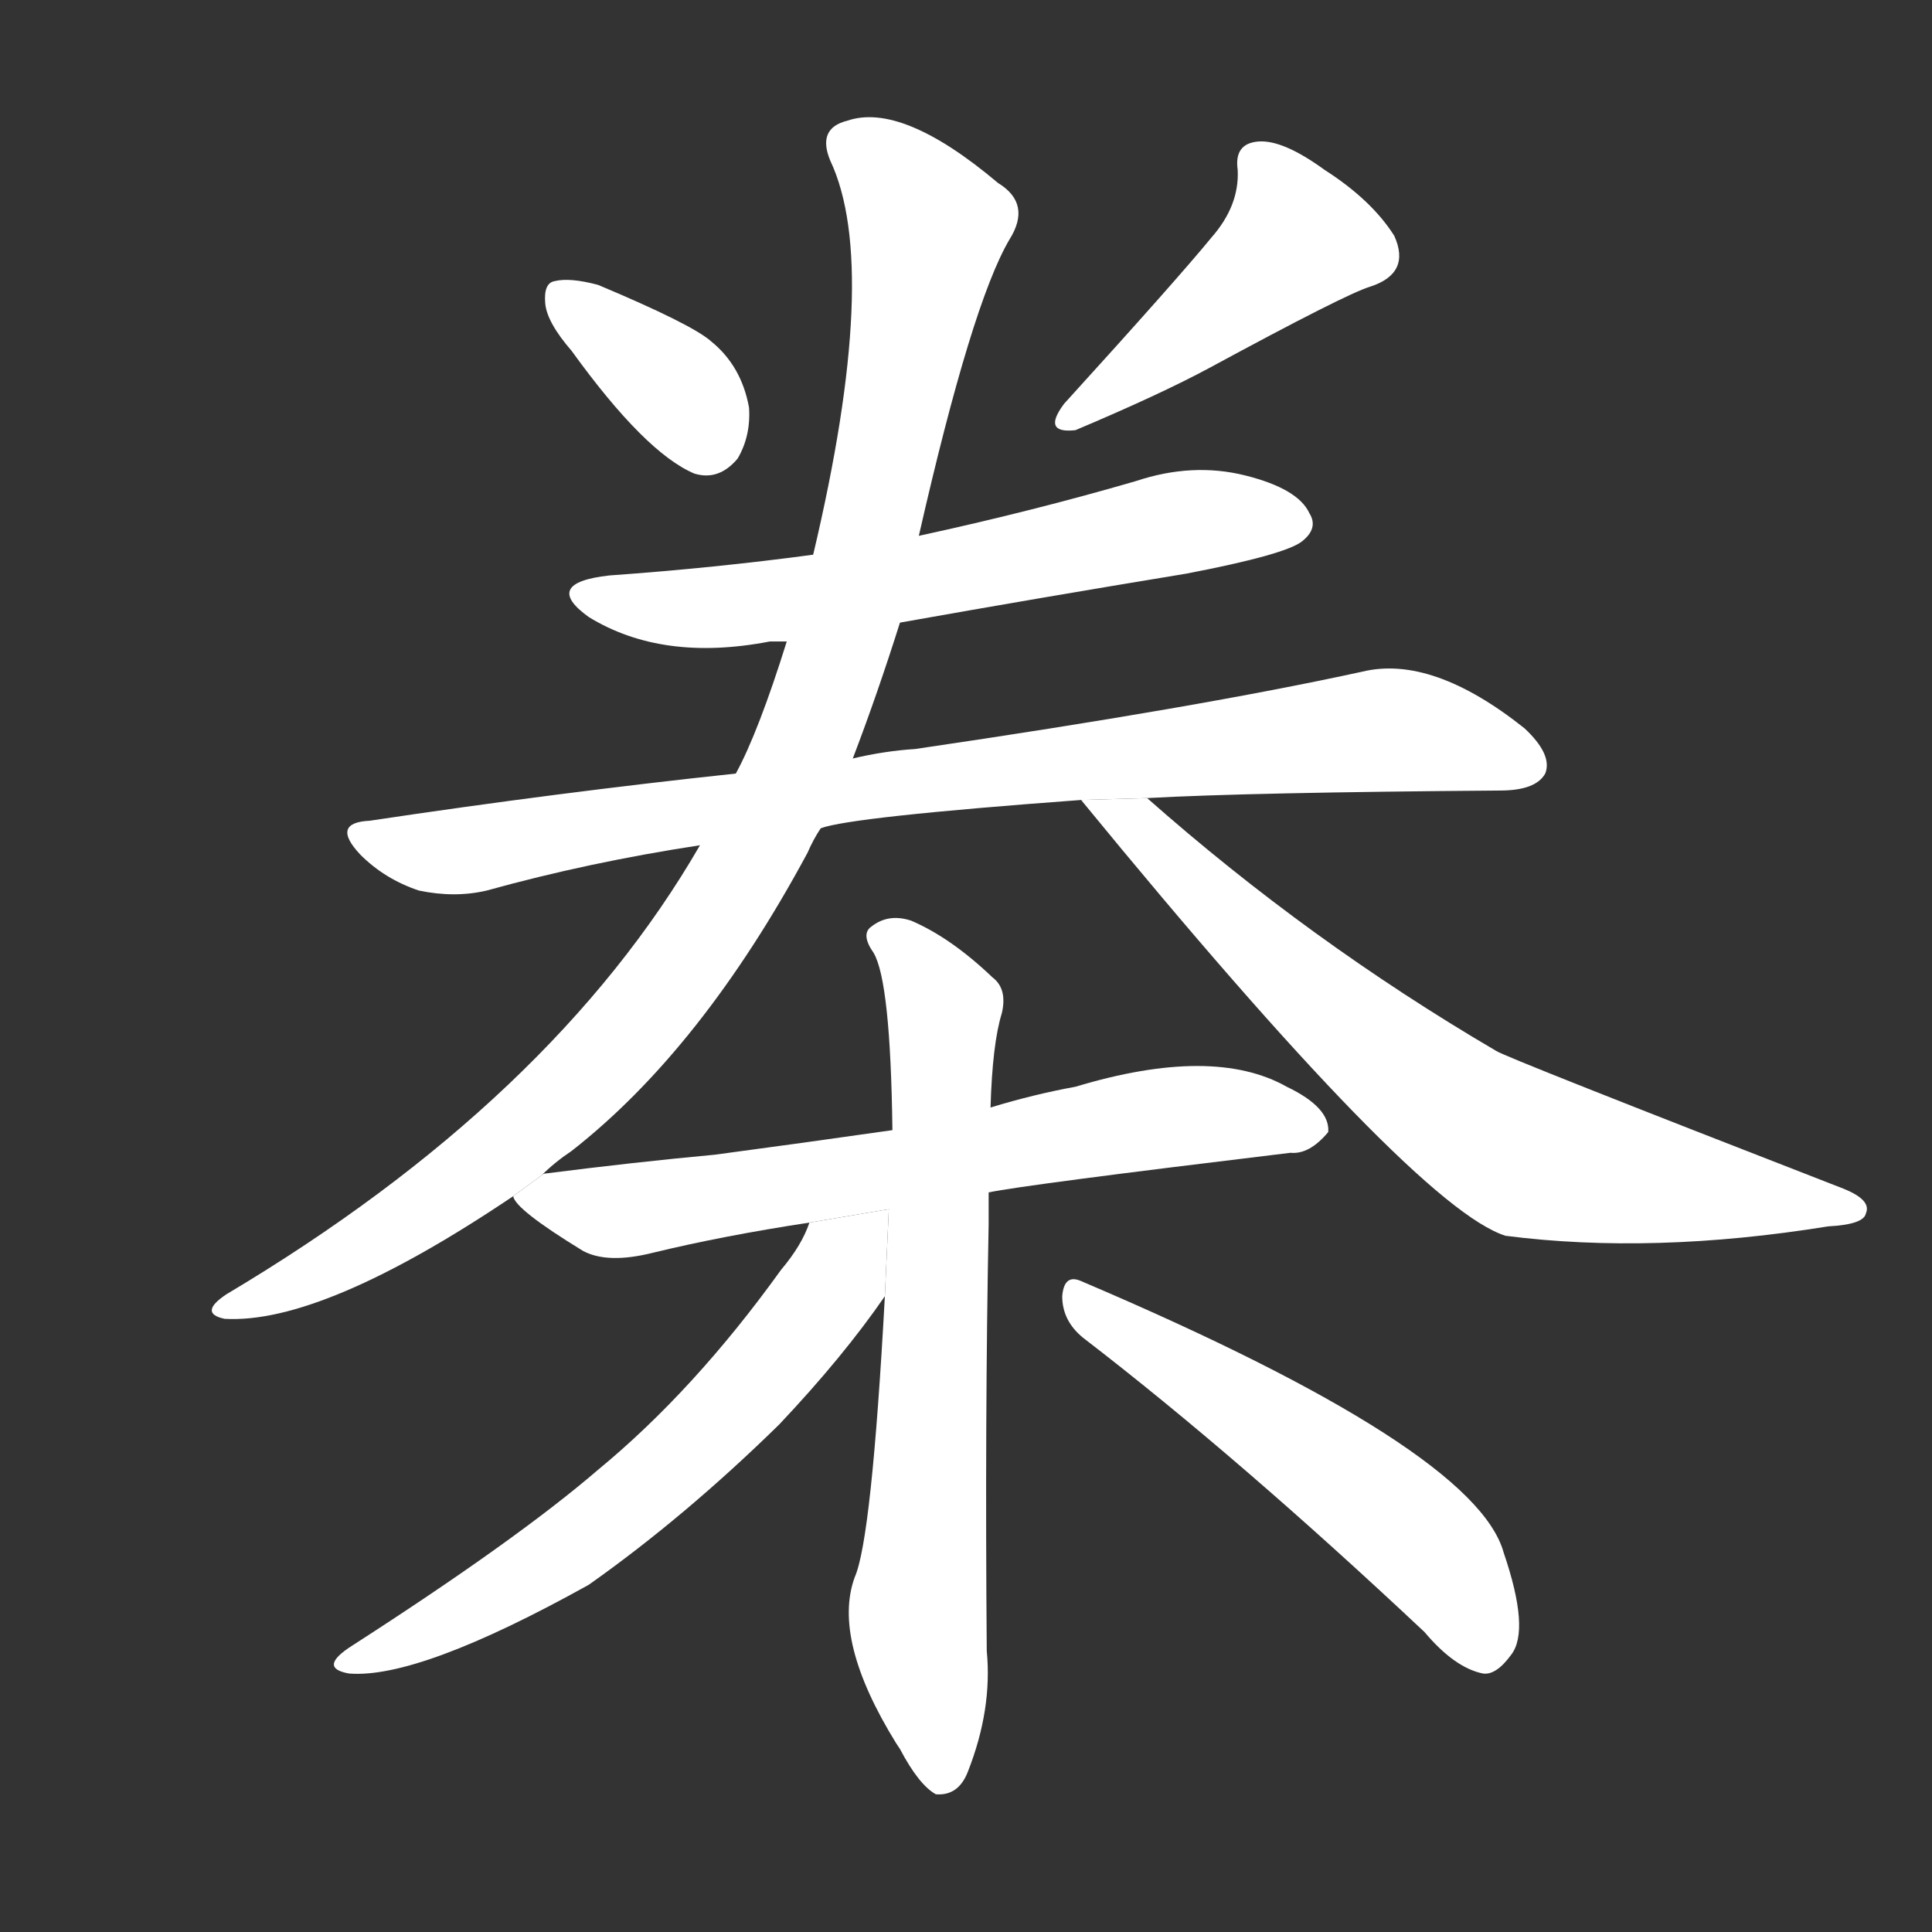 <!-- u684a_juan4 -->
<!-- 684A -->
<!--  -->
<!--  -->
<svg viewBox="0 0 1024 1024">
  <rect x="0" y="0" width="1024" height="1024" fill="#333333" stroke="none"/>
  <g transform="scale(1, -1) translate(0, -900)">
    <path fill="#FFFFFF" d="M 303 714 Q 342 660 368 649 Q 381 645 391 657 Q 398 669 397 684 Q 393 706 377 719 Q 367 728 317 749 Q 302 753 294 751 Q 288 750 289 739 Q 290 729 303 714 Z"></path>
    <path fill="#FFFFFF" d="M 642 774 Q 624 752 564 686 Q 552 670 570 672 Q 615 691 641 705 Q 713 744 726 748 Q 748 755 739 775 Q 727 794 702 810 Q 680 826 667 825 Q 654 824 656 810 Q 657 791 642 774 Z"></path>
    <path fill="#FFFFFF" d="M 477 570 Q 550 583 629 596 Q 681 606 690 613 Q 699 620 694 628 Q 688 641 660 648 Q 632 655 602 645 Q 547 629 487 616 L 431 606 Q 379 599 323 595 Q 287 591 312 573 Q 351 549 408 560 Q 411 560 417 560 L 477 570 Z"></path>
    <path fill="#FFFFFF" d="M 435 461 Q 451 467 573 476 L 608 477 Q 662 480 795 481 Q 814 481 819 490 Q 823 500 808 514 Q 759 553 722 544 Q 635 525 485 503 Q 469 502 452 498 L 390 490 Q 296 480 196 465 Q 175 464 191 447 Q 204 434 222 428 Q 241 424 258 428 Q 312 443 371 452 L 435 461 Z"></path>
    <path fill="#FFFFFF" d="M 371 452 Q 293 317 120 214 Q 105 204 119 201 Q 171 198 272 266 L 287 277 Q 294 284 303 290 Q 372 344 428 448 Q 431 455 435 461 L 452 498 Q 465 532 477 570 L 487 616 Q 515 739 535 773 Q 547 792 529 803 Q 478 846 449 836 Q 433 832 440 815 Q 467 758 431 606 L 417 560 Q 402 512 390 490 L 371 452 Z"></path>
    <path fill="#FFFFFF" d="M 573 476 Q 750 260 798 245 Q 876 235 969 250 Q 988 251 989 257 Q 992 264 977 270 Q 797 340 793 343 Q 694 401 608 477 L 573 476 Z"></path>
    <path fill="#FFFFFF" d="M 272 266 Q 273 259 309 237 Q 322 230 346 236 Q 383 245 429 252 L 524 268 Q 543 272 684 289 Q 694 288 704 300 Q 705 313 682 324 Q 643 346 570 324 Q 548 320 525 313 L 473 301 Q 424 294 379 288 Q 336 284 289 278 Q 288 278 287 277 L 272 266 Z"></path>
    <path fill="#FFFFFF" d="M 469 213 Q 462 84 453 64 Q 441 31 475 -24 L 477 -27 Q 487 -46 496 -51 Q 508 -52 513 -39 Q 526 -6 523 25 Q 522 149 524 251 Q 524 260 524 268 L 525 313 Q 526 347 531 363 Q 534 376 526 382 Q 504 403 483 412 Q 471 416 462 409 Q 456 405 463 395 Q 472 380 473 301 L 469 213 Z"></path>
    <path fill="#FFFFFF" d="M 429 252 Q 425 240 414 227 Q 368 163 317 121 Q 274 84 187 28 Q 168 16 185 13 Q 222 10 312 60 Q 363 96 413 145 Q 447 181 469 213 L 471.095 259.09 L 429 252 Z"></path>
    <path fill="#FFFFFF" d="M 574 191 Q 656 128 755 35 Q 771 16 786 13 Q 793 12 801 23 Q 811 36 797 77 Q 782 132 573 221 Q 564 225 563 213 Q 563 200 574 191 Z"></path>
  </g>
</svg>

